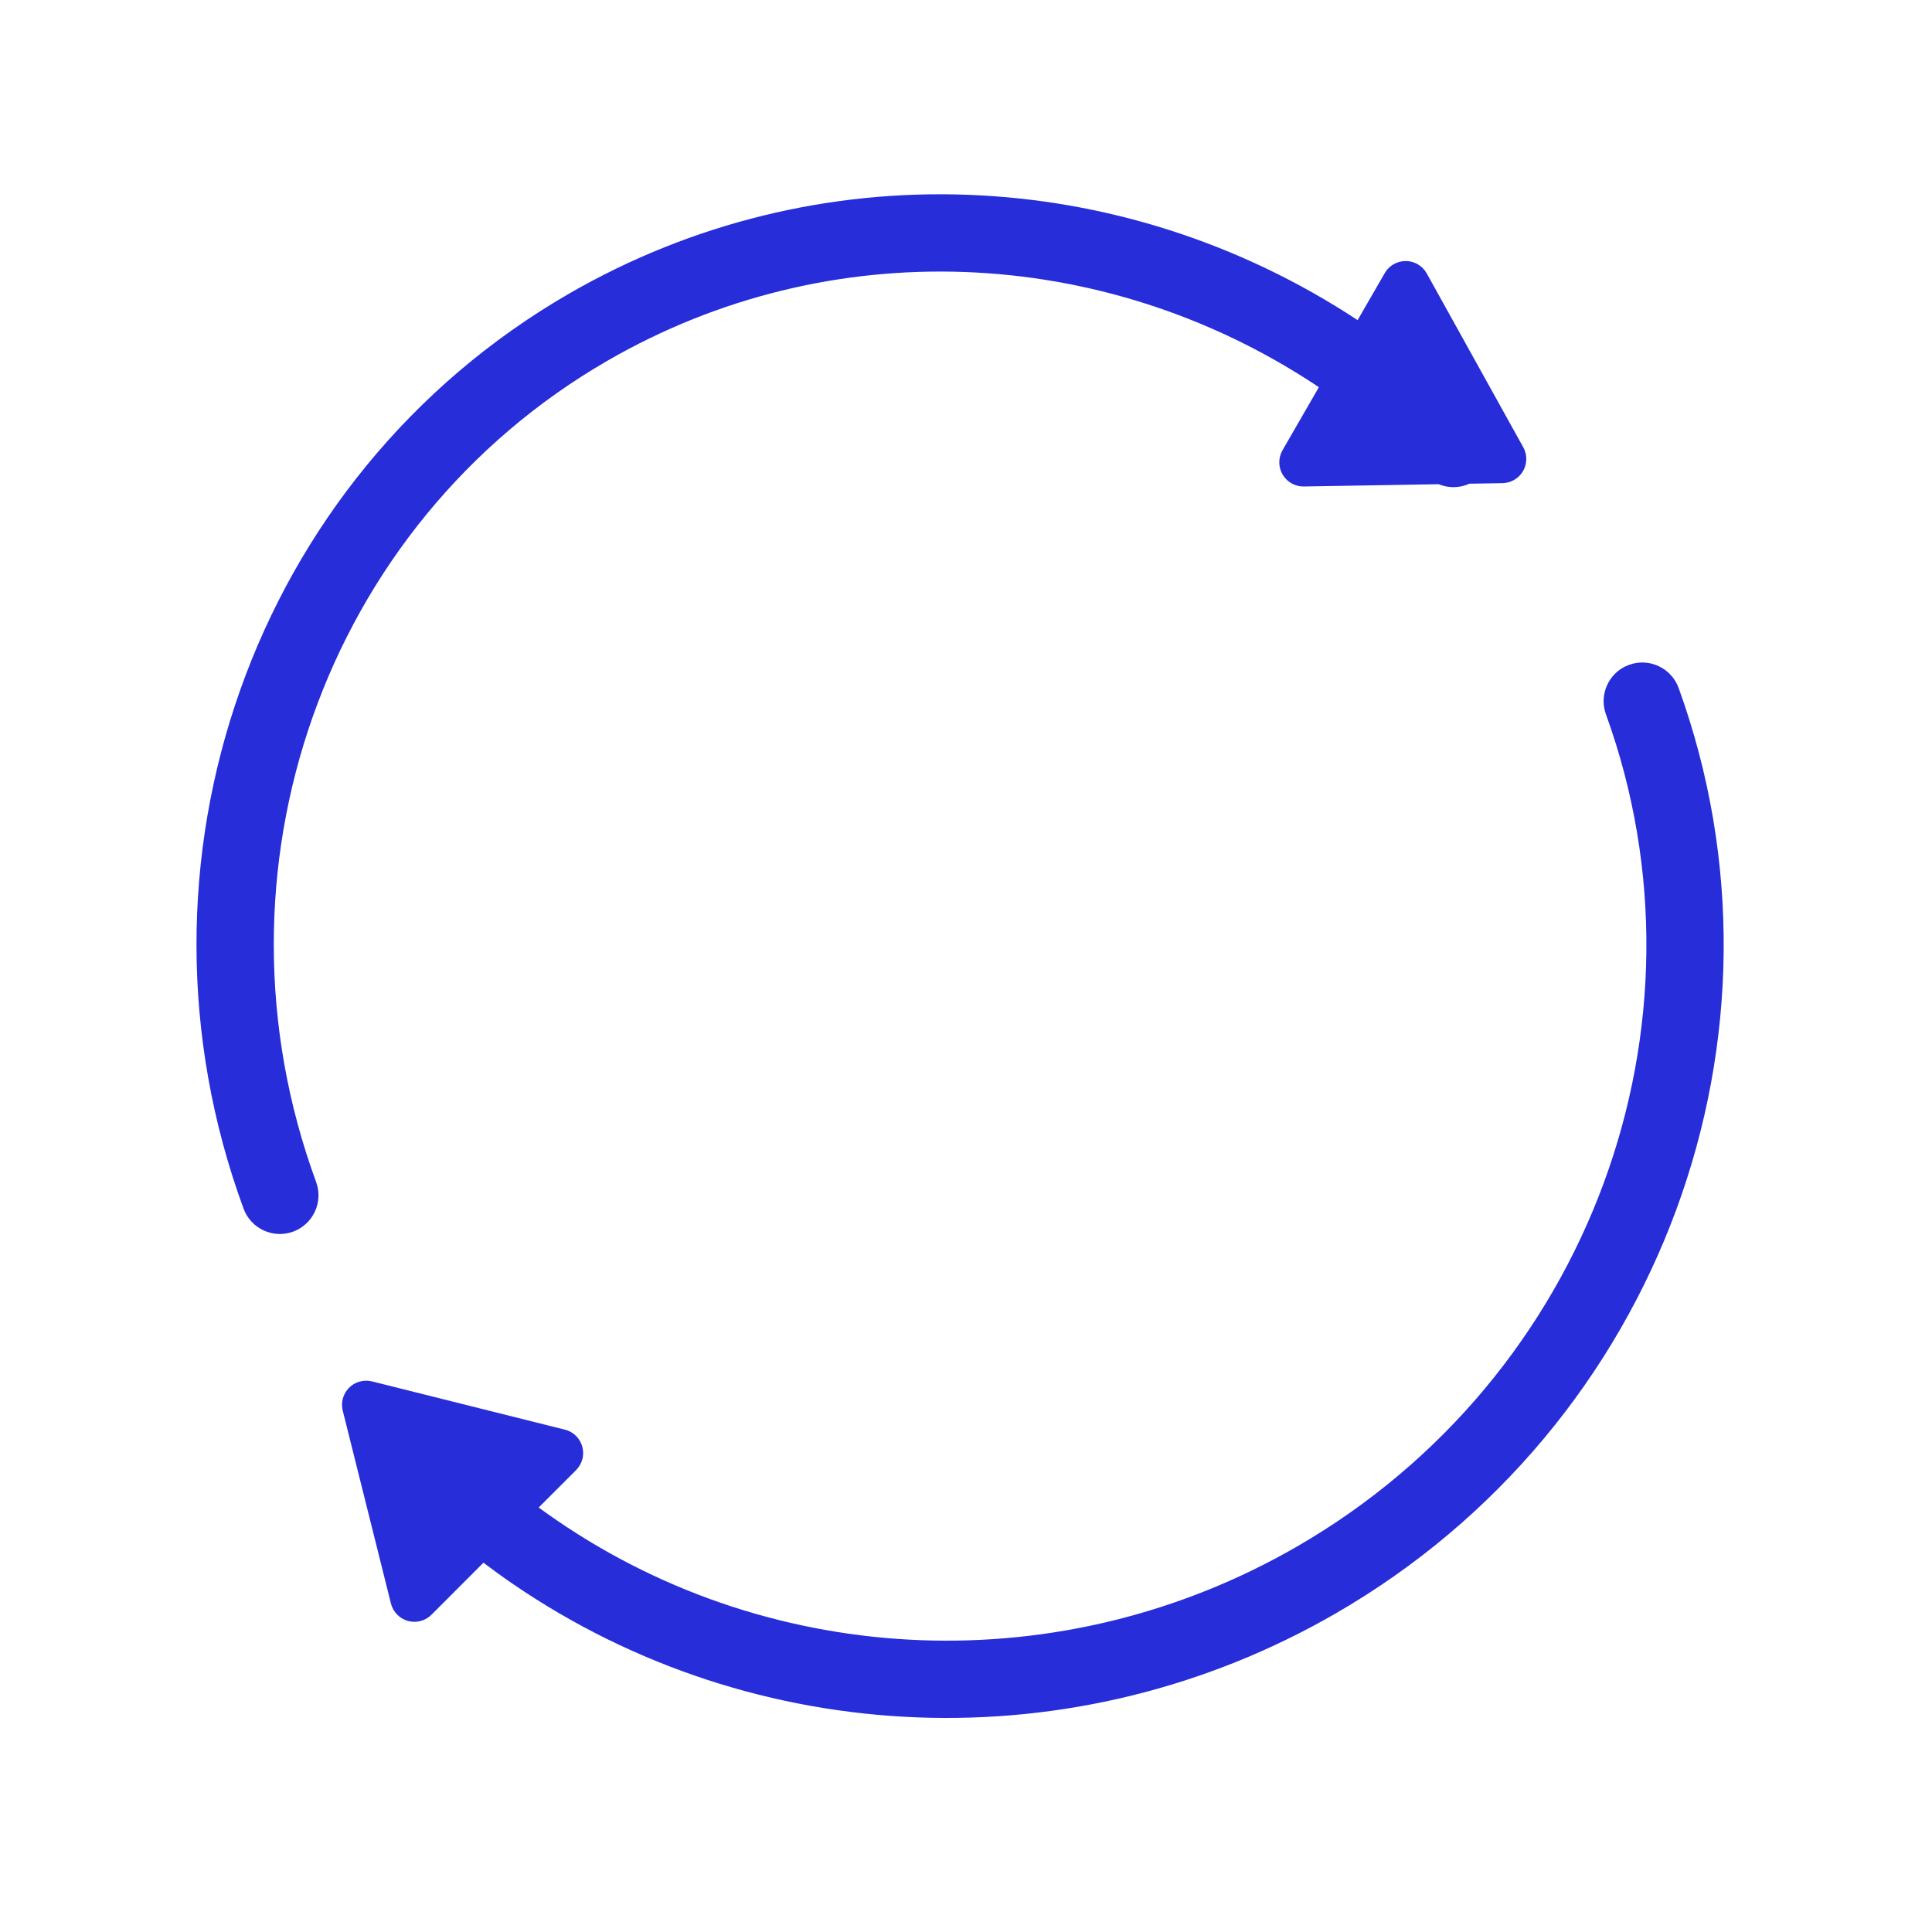 <?xml version="1.0" encoding="UTF-8"?>
<svg width="40px" height="40px" viewBox="0 0 40 40" version="1.1" xmlns="http://www.w3.org/2000/svg" xmlns:xlink="http://www.w3.org/1999/xlink">
    <!-- Generator: Sketch 60 (88103) - https://sketch.com -->
    <title>icon_plane_circle</title>
    <desc>Created with Sketch.</desc>
    <g id="icon_plane_circle" stroke="none" stroke-width="1" fill="none" fill-rule="evenodd">
        <path d="M4.742,21.543 C4.821,21.566 4.893,21.607 4.952,21.664 L7.91,24.525 C8.108,24.716 8.114,25.033 7.922,25.232 C7.859,25.297 7.779,25.343 7.692,25.367 L6.635,25.65 C6.697,25.792 6.762,25.933 6.829,26.072 C9.189,30.994 14.214,34.2 19.826,34.2 C26.833,34.2 32.784,29.213 33.982,22.476 C34.048,22.108 34.355,21.844 34.712,21.818 L34.81,21.817 L34.91,21.829 C35.345,21.906 35.635,22.322 35.558,22.757 C34.223,30.257 27.608,35.8 19.826,35.8 C13.594,35.8 8.011,32.237 5.386,26.764 C5.276,26.535 5.172,26.303 5.073,26.068 L3.602,26.463 C3.336,26.534 3.061,26.376 2.99,26.109 C2.966,26.022 2.967,25.929 2.992,25.842 L4.124,21.886 C4.2,21.621 4.477,21.467 4.742,21.543 Z M19.747,4.2 C25.666,4.2 30.981,7.591 33.61,12.838 L34.583,12.276 C34.822,12.138 35.128,12.22 35.266,12.459 C35.312,12.538 35.335,12.627 35.333,12.718 L35.264,16.832 C35.259,17.108 35.032,17.328 34.756,17.323 C34.674,17.322 34.593,17.3 34.521,17.261 L33.921,16.928 C33.701,16.907 33.499,16.794 33.365,16.619 L30.924,15.264 C30.683,15.13 30.596,14.825 30.73,14.584 C30.774,14.504 30.838,14.439 30.917,14.393 L32.22,13.64 L32.178,13.552 C29.816,8.84 25.05,5.8 19.747,5.8 C12.958,5.8 7.183,10.776 6.014,17.51 C5.938,17.946 5.524,18.237 5.088,18.162 C4.653,18.086 4.362,17.672 4.437,17.237 C5.738,9.743 12.172,4.2 19.747,4.2 Z" fill="#262DD9" fill-rule="nonzero" transform="translate(19.271, 20) rotate(-30) translate(-19.271, -20) "></path>
    </g>
</svg>